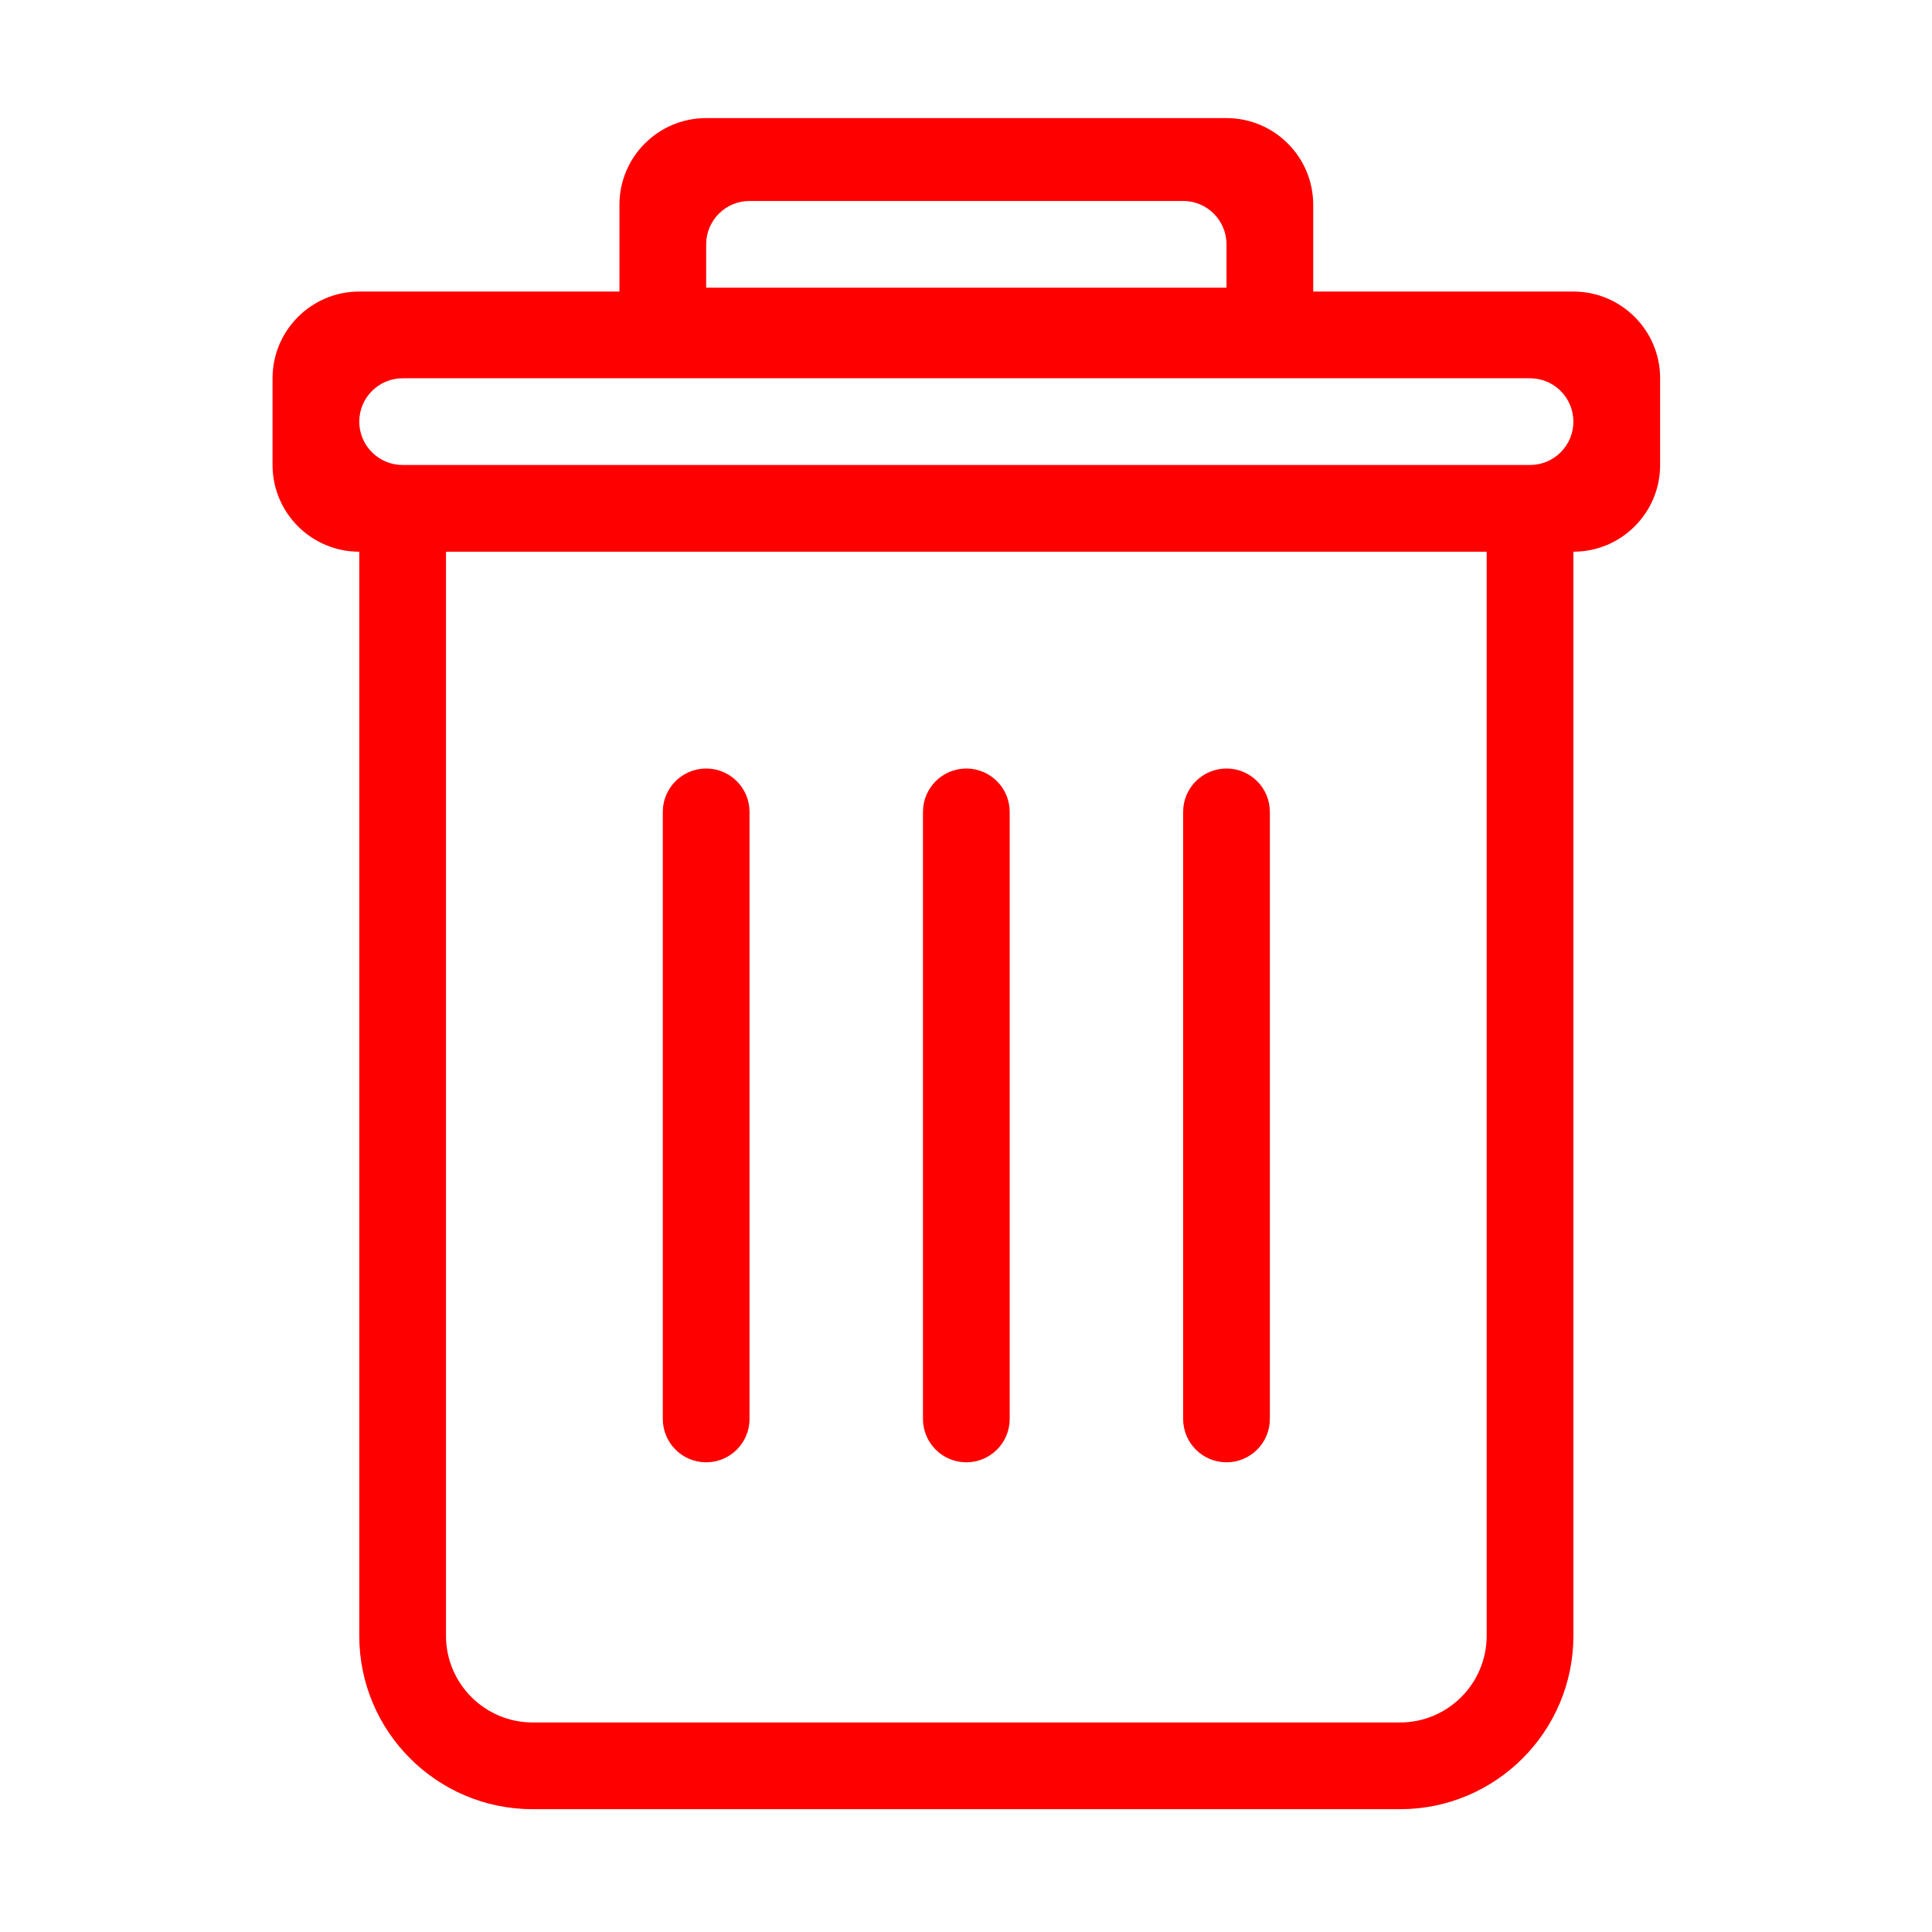 <svg t="1550227540578" class="icon" viewBox="0 0 1024 1024" version="1.1" xmlns="http://www.w3.org/2000/svg" p-id="19810" height="48" width="48"><path d="M512.175 775.053c12.687 0 22.983-10.297 22.983-22.982L535.159 430.315c0-12.686-10.297-22.982-22.982-22.982s-22.983 10.297-22.983 22.982l0 321.755C489.193 764.757 499.49 775.053 512.175 775.053z" p-id="19811" fill="#FF0000"></path><path d="M650.071 775.053c12.686 0 22.982-10.297 22.982-22.982L673.054 430.315c0-12.686-10.297-22.982-22.982-22.982s-22.982 10.297-22.982 22.982l0 321.755C627.089 764.757 637.384 775.053 650.071 775.053z" p-id="19812" fill="#FF0000"></path><path d="M374.281 775.053c12.686 0 22.982-10.297 22.982-22.982L397.263 430.315c0-12.686-10.297-22.982-22.982-22.982s-22.982 10.297-22.982 22.982l0 321.755C351.298 764.757 361.594 775.053 374.281 775.053z" p-id="19813" fill="#FF0000"></path><path d="M833.931 154.525 696.036 154.525 696.036 108.559c0-25.373-20.591-45.965-45.965-45.965L374.281 62.595c-25.373 0-45.966 20.547-45.966 45.965l0 45.965L190.42 154.524c-25.373 0-45.965 20.592-45.965 45.965l0 45.965c0 25.373 20.592 45.965 45.965 45.965l0 574.564c0 50.746 41.139 91.929 91.931 91.929l459.651 0.002c50.746 0 91.93-41.139 91.93-91.931L833.932 292.42c25.373 0 45.966-20.546 45.966-45.965l0-45.965C879.896 175.117 859.303 154.525 833.931 154.525zM374.281 129.496c0-12.686 10.297-22.982 22.982-22.982l229.825 0c12.687 0 22.982 10.297 22.982 22.982l0 22.982c-22.247 0-275.79 0-275.79 0L374.281 129.496zM787.967 866.984c0 25.373-20.593 45.964-45.966 45.964L282.351 912.948c-25.374 0-45.966-20.591-45.966-45.964L236.385 292.42c31.578 0 525.748 0 551.583 0L787.968 866.984zM810.948 246.455 213.403 246.455c-12.686 0-22.982-10.297-22.982-22.981 0-12.686 10.297-22.982 22.982-22.982l597.546 0c12.686 0 22.982 10.297 22.982 22.982C833.931 236.159 823.635 246.455 810.948 246.455z" p-id="19814" fill="#FF0000"></path></svg>